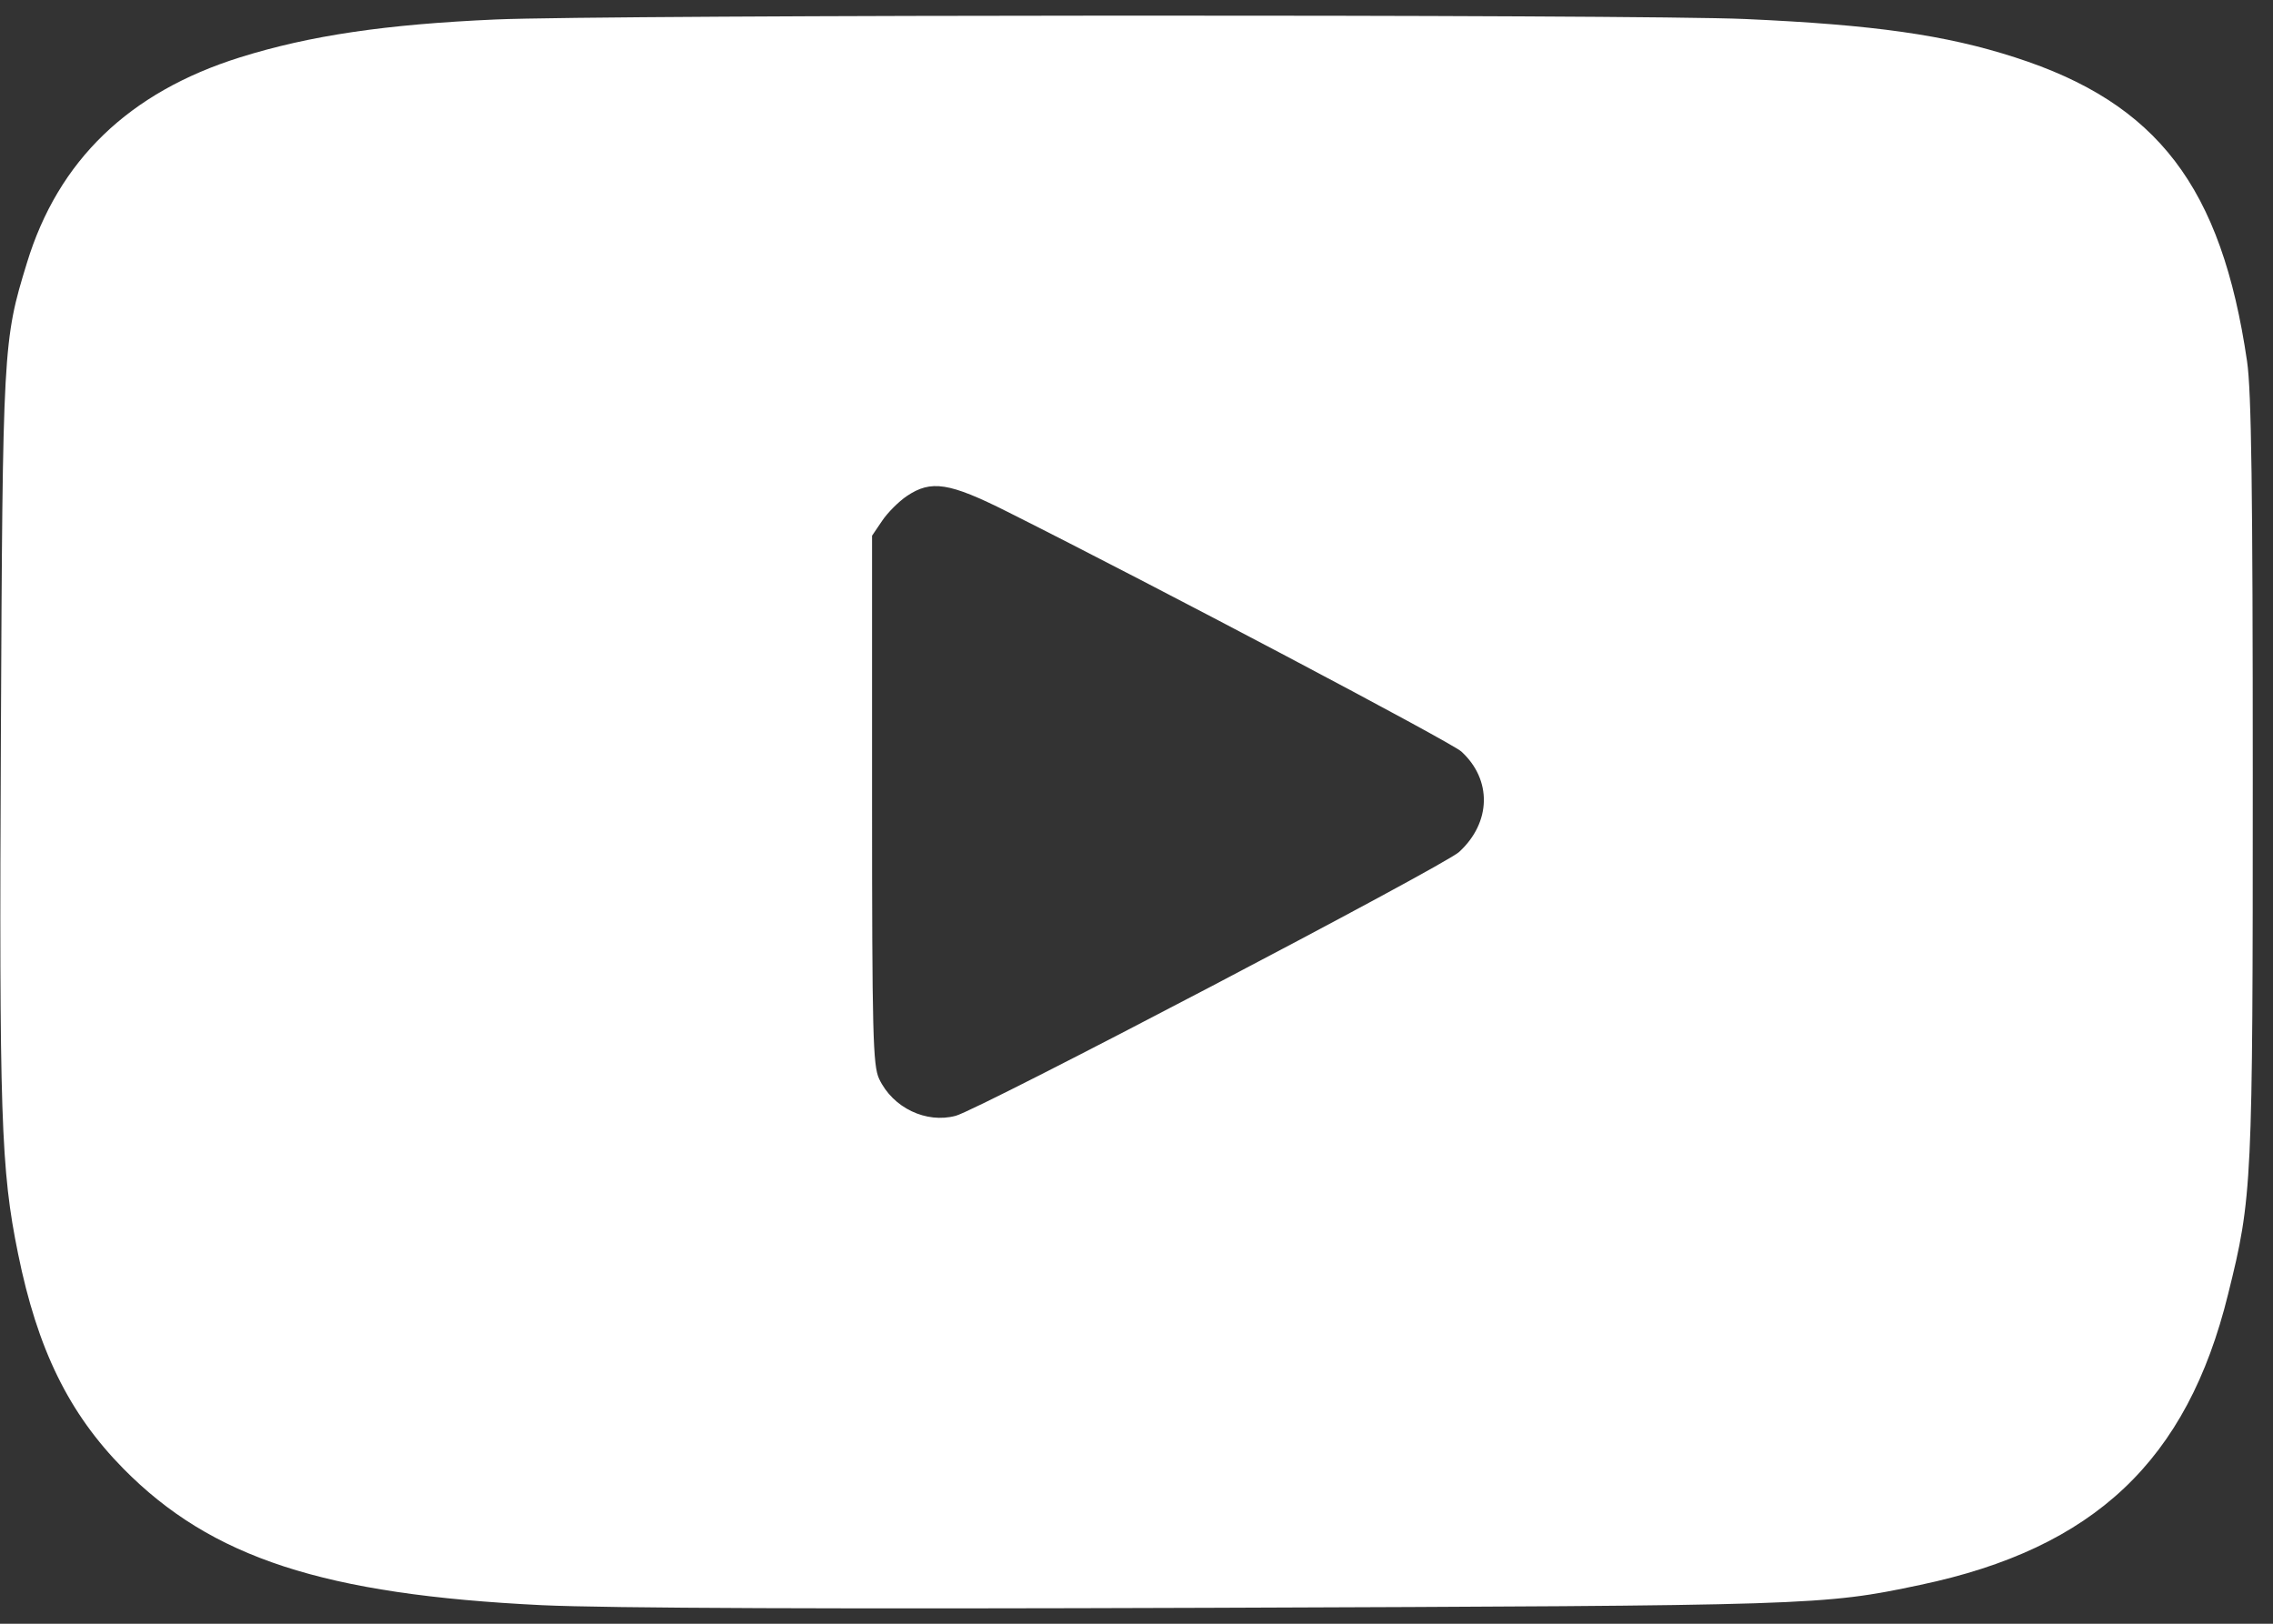 <svg width="70" height="50" viewBox="0 0 70 50" fill="none" xmlns="http://www.w3.org/2000/svg">
<rect x="0" y="0" width="70" height="50" fill="#333333" stroke="none"/>
<g id="1" clip-path="url(#clip0_317_546)">
<g id="Black">
<path id="Vector" d="M15.259 0.6C11.895 0.749 9.562 1.088 7.392 1.766C3.974 2.837 1.791 4.94 0.828 8.1C0.095 10.487 0.082 10.664 0.027 22.694C-0.027 34.372 0.027 36.014 0.556 38.604C1.153 41.547 2.116 43.514 3.798 45.223C6.511 47.976 9.983 49.102 16.683 49.428C18.691 49.523 25.771 49.55 37.3 49.509C55.841 49.441 56.126 49.441 59.137 48.804C64.494 47.678 67.356 44.979 68.617 39.852C69.363 36.854 69.377 36.502 69.377 23.915C69.377 15.126 69.336 12.033 69.201 11.125C68.414 5.754 66.447 3.177 62.053 1.766C59.91 1.074 57.699 0.762 53.752 0.586C50.456 0.437 18.65 0.45 15.259 0.6ZM31.033 15.763C35.604 18.056 44.719 22.871 45.004 23.142C45.953 24.01 45.926 25.326 44.936 26.234C44.488 26.655 30.152 34.169 29.433 34.359C28.524 34.603 27.493 34.115 27.073 33.219C26.883 32.812 26.856 31.849 26.856 24.62V16.496L27.168 16.035C27.331 15.79 27.683 15.438 27.927 15.275C28.673 14.773 29.229 14.855 31.033 15.763Z" fill="white"/>
</g>
</g>
<defs>
<clipPath id="clip0_317_546">
<rect width="69.444" height="50" fill="white"/>
</clipPath>
</defs>
</svg>
